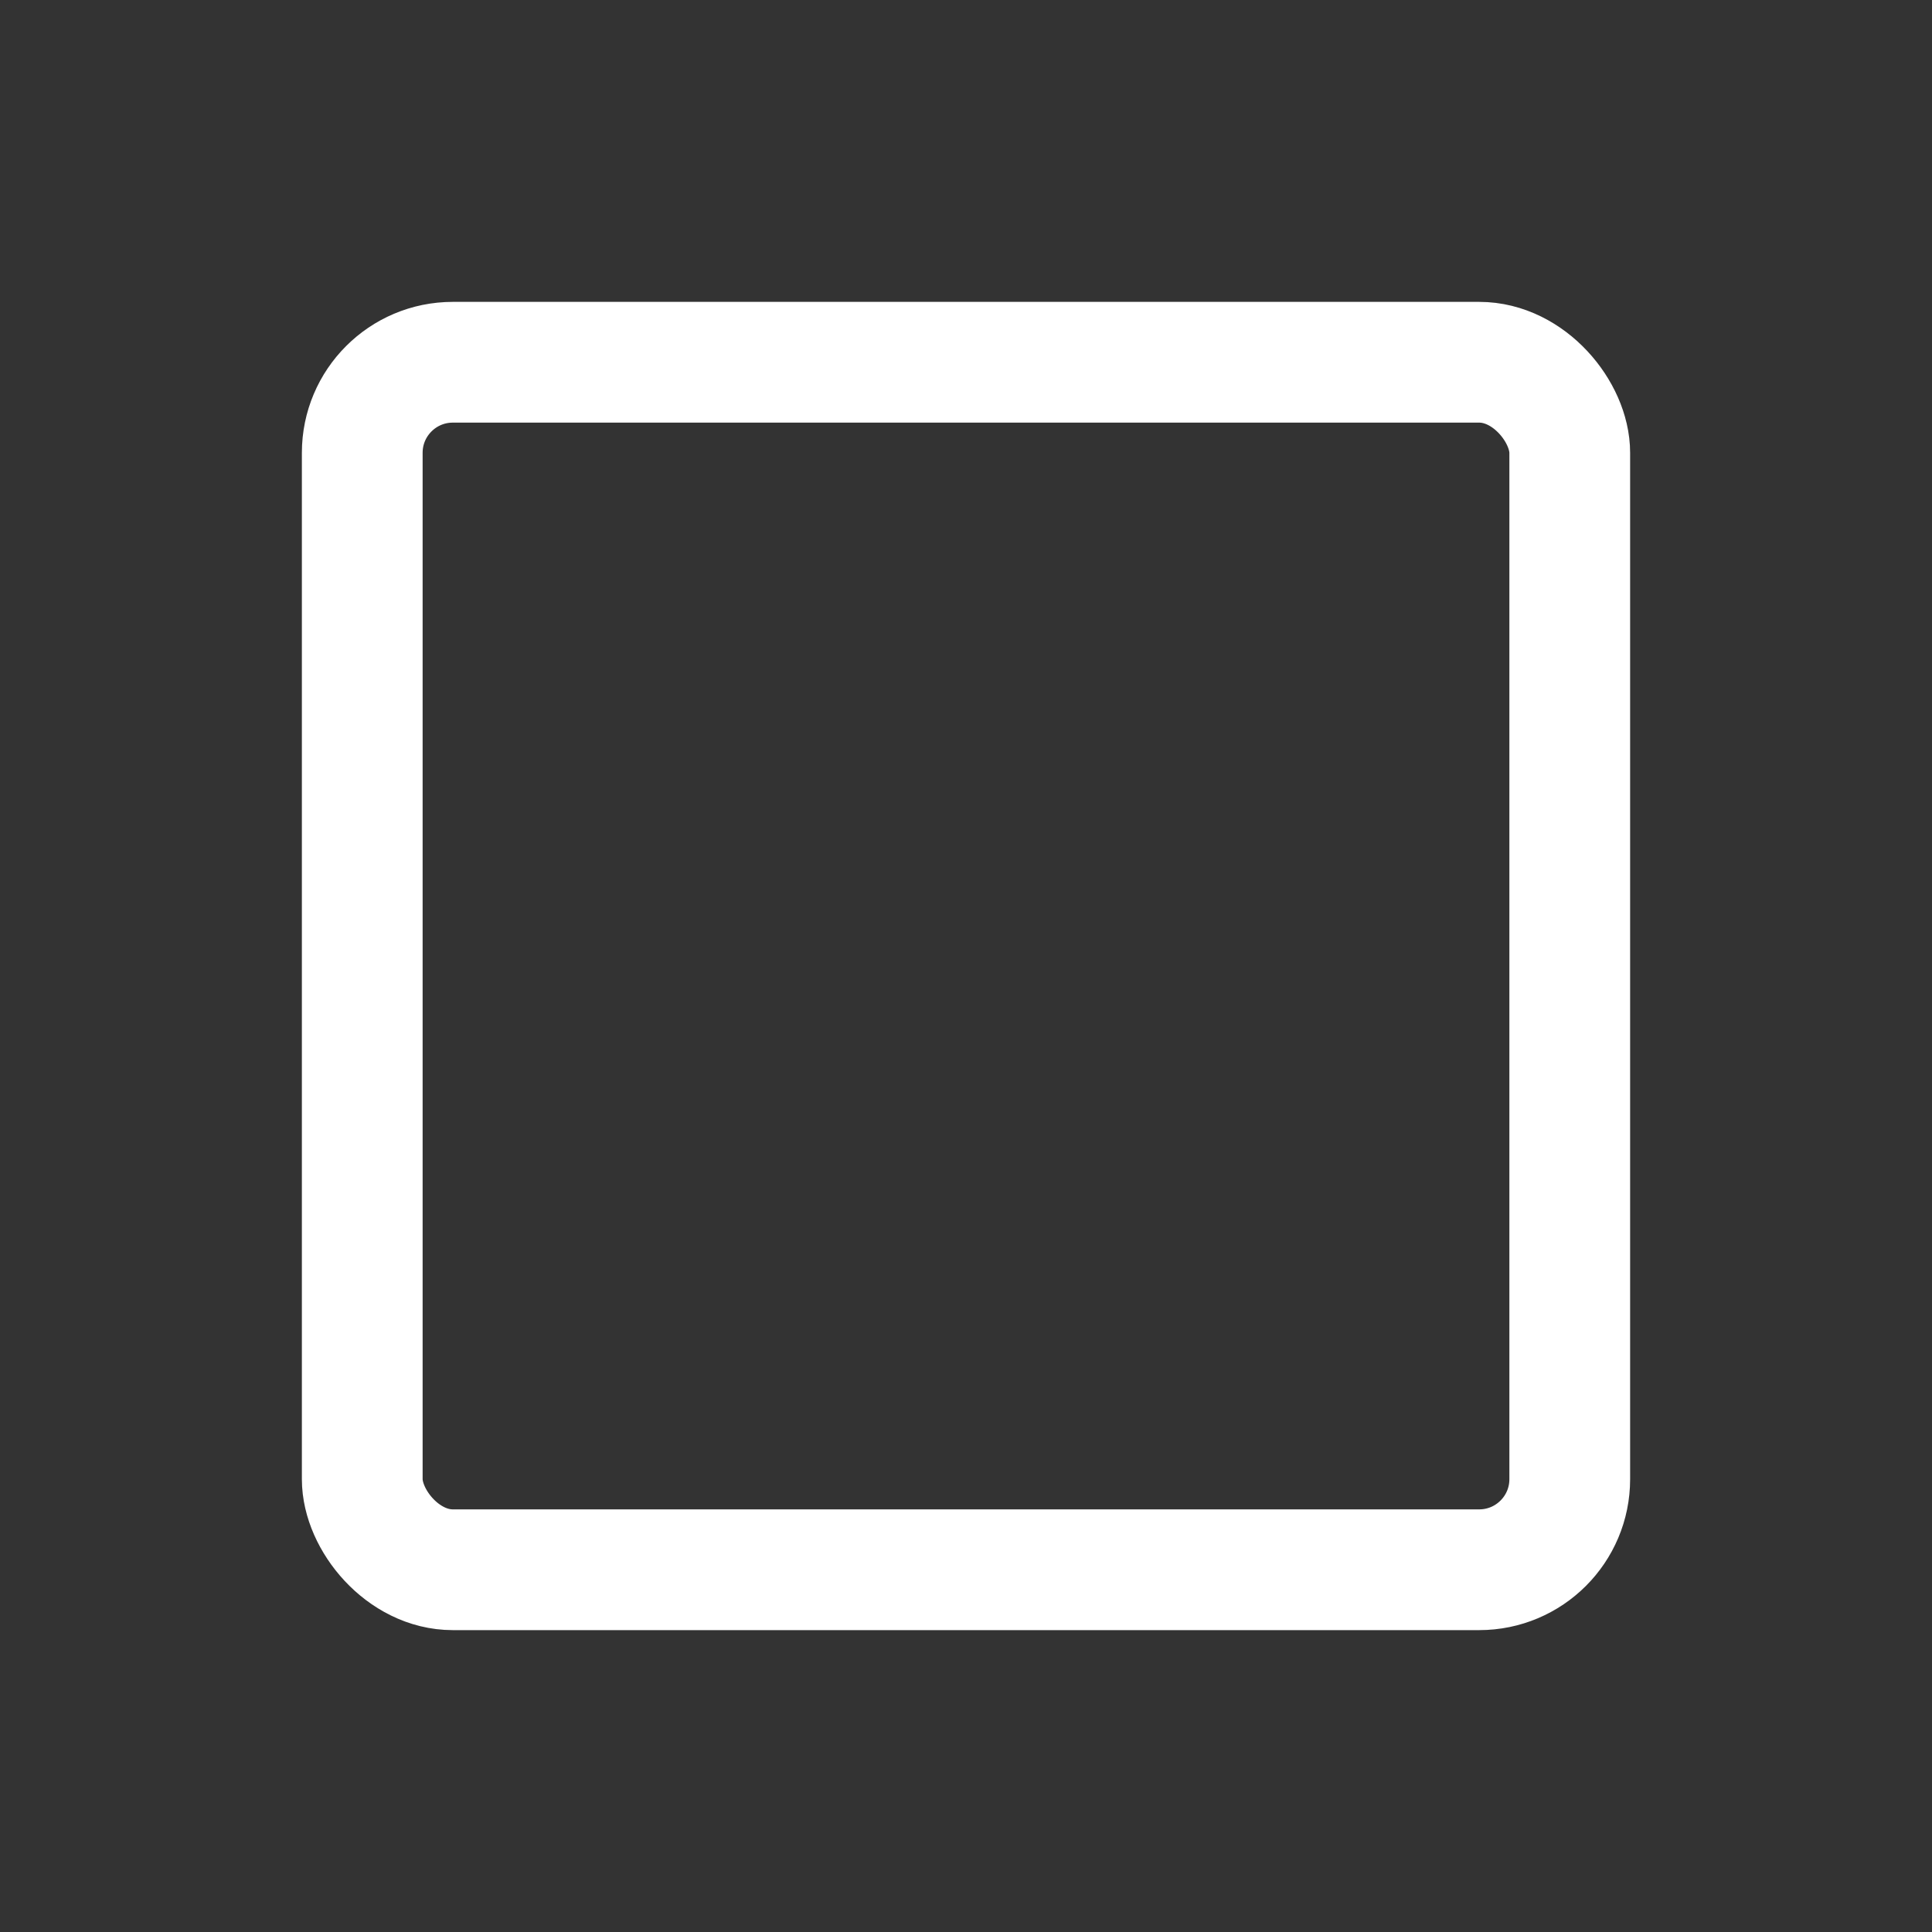 <svg xmlns="http://www.w3.org/2000/svg" class="ionicon" viewBox="0 0 512 512"><rect x="0" y="0" width="512" height="512" fill="#333333" stroke="none"/><rect x="96" y="96" width="320" height="320" rx="24" ry="24" fill="none" stroke="white" stroke-linejoin="round" stroke-width="32"/></svg>